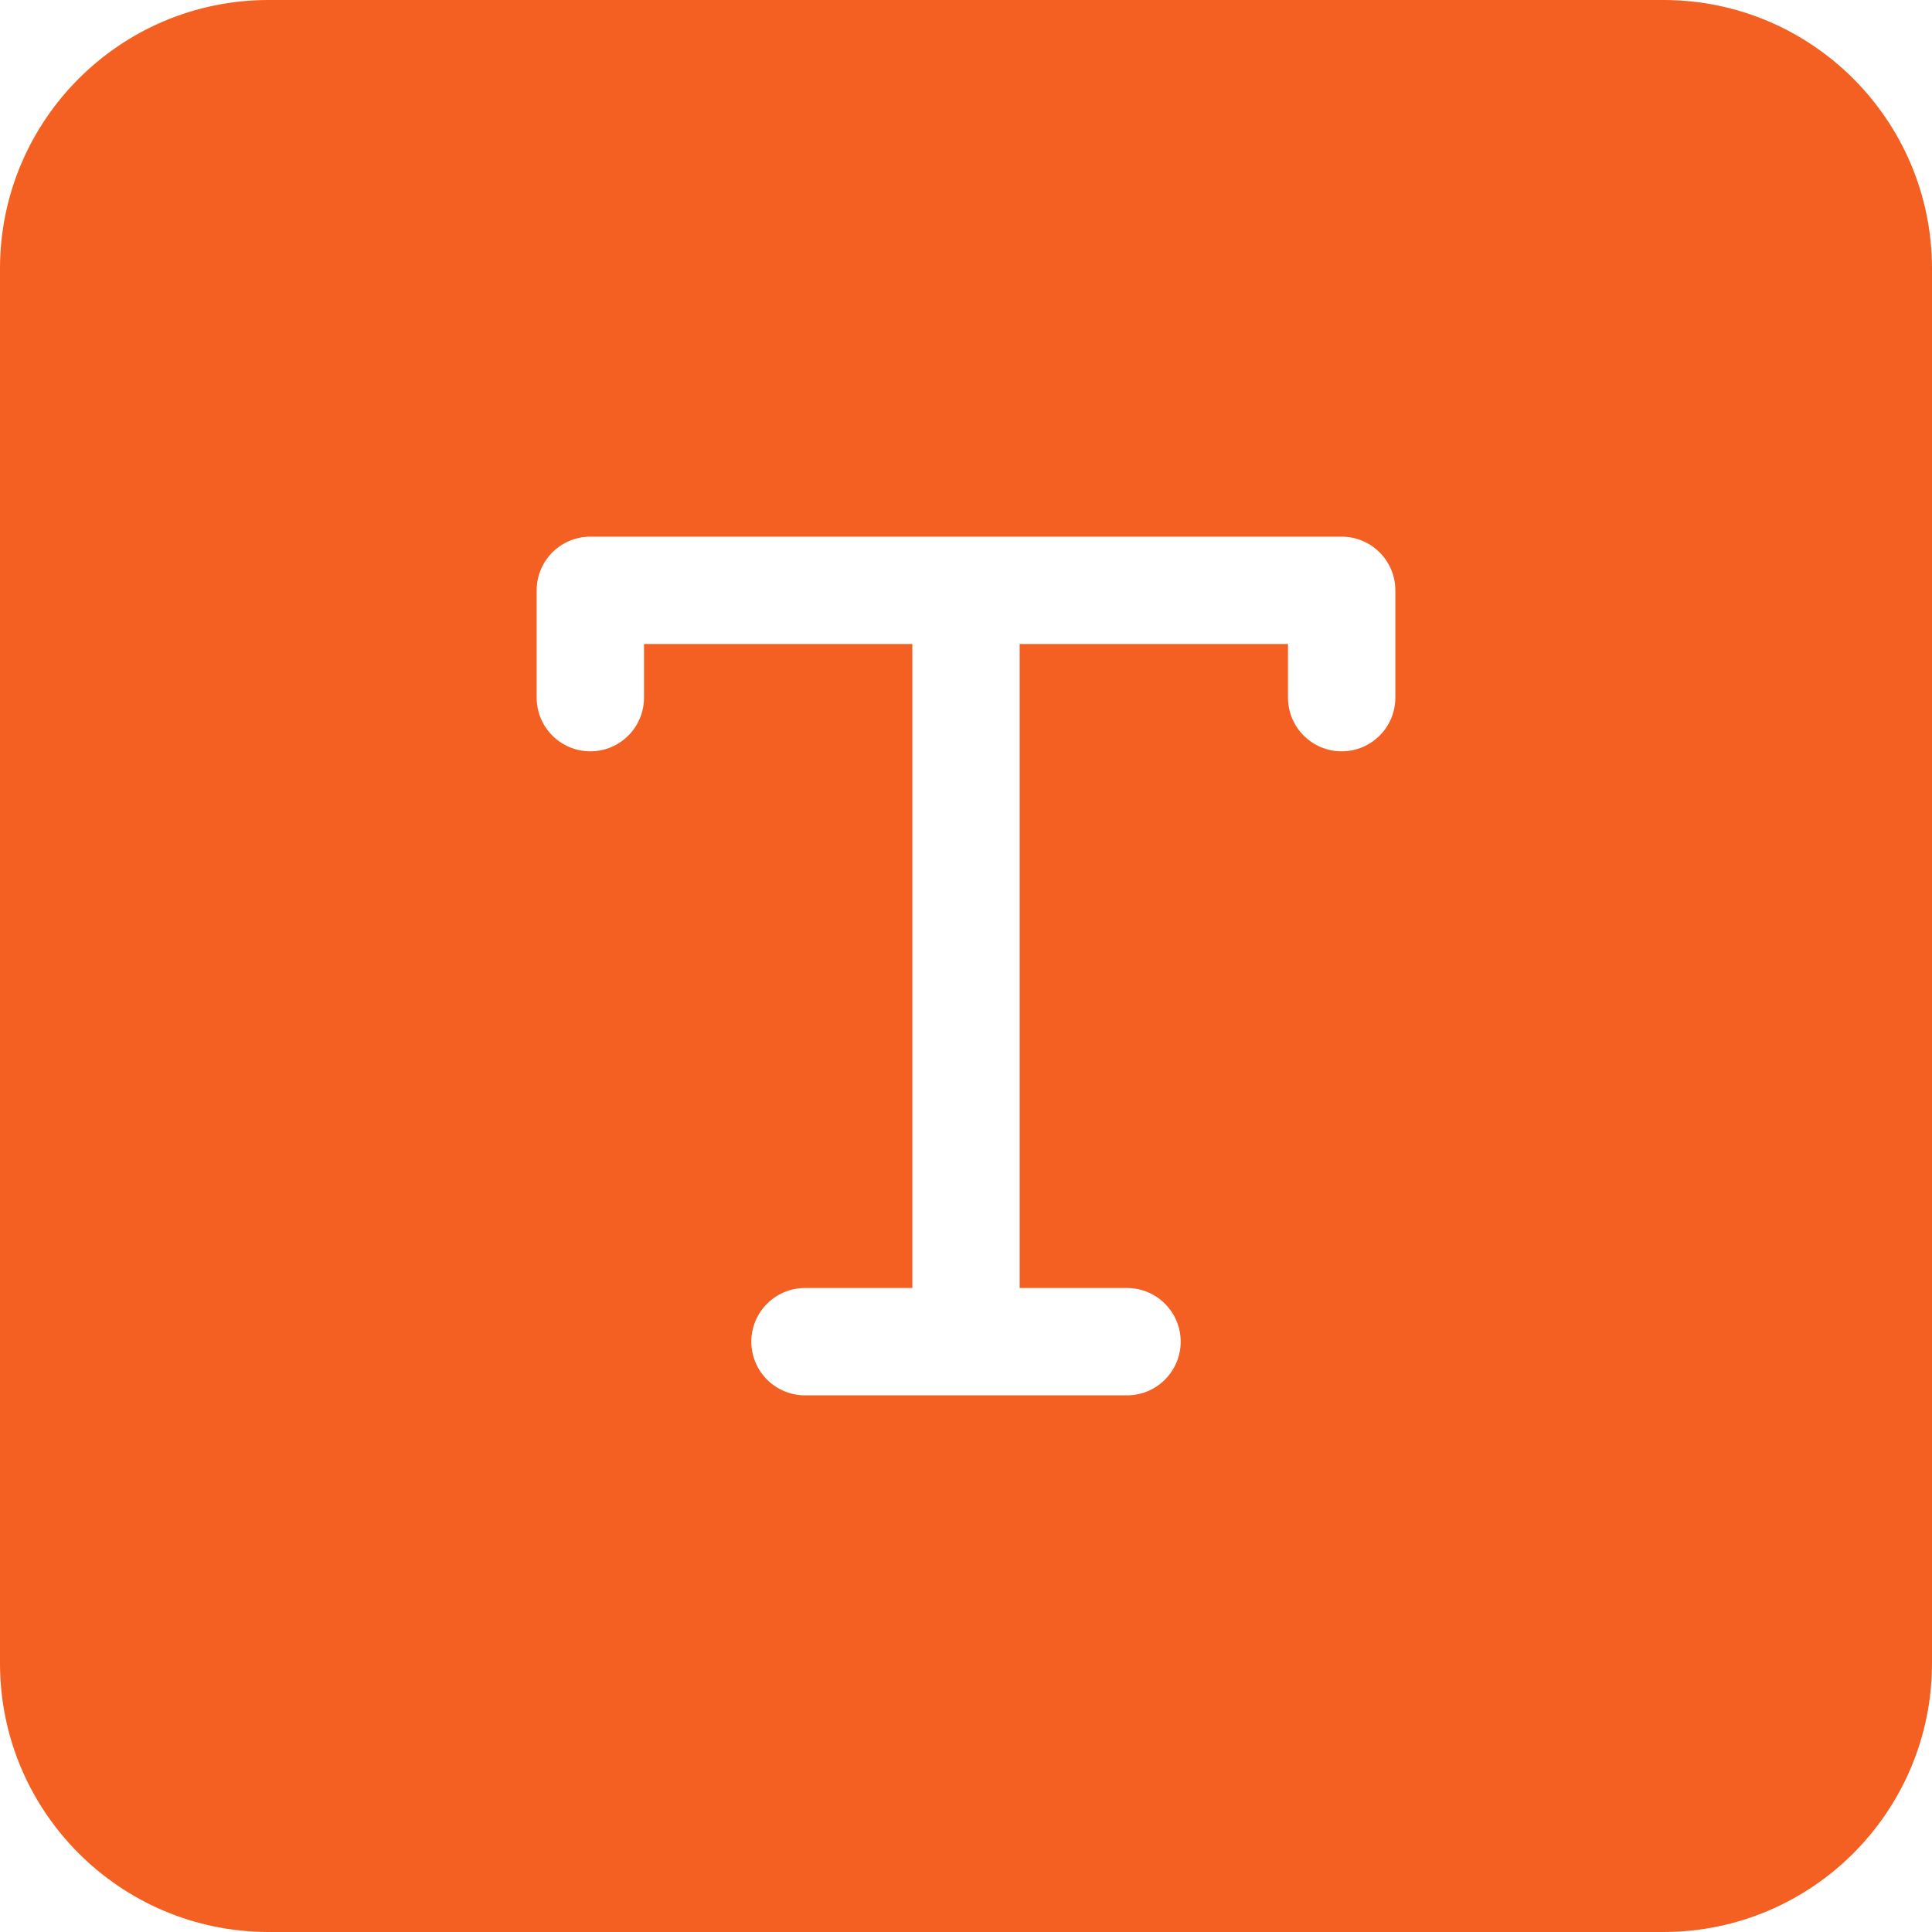 <svg width="120" height="120" viewBox="0 0 120 120" fill="none" xmlns="http://www.w3.org/2000/svg">
<g clip-path="url(#clip0_799_451)">
<path d="M103.334 0H16.666C7.466 0.011 0.011 7.466 0 16.666V103.334C0.011 112.534 7.466 119.989 16.666 120H103.334C112.534 119.989 119.989 112.534 120 103.334V16.666C119.989 7.466 112.534 0.011 103.334 0ZM86.667 43.334C86.667 45.174 85.174 46.666 83.333 46.666C81.492 46.666 80 45.174 80 43.334V40H63.333V80H70C71.841 80 73.334 81.492 73.334 83.333C73.334 85.174 71.841 86.667 70 86.667H50C48.16 86.667 46.666 85.174 46.666 83.333C46.666 81.492 48.16 80 50 80H56.667V40H40V43.334C40 45.174 38.508 46.666 36.667 46.666C34.826 46.666 33.333 45.174 33.333 43.334V36.667C33.333 34.826 34.826 33.333 36.667 33.333H83.333C85.174 33.333 86.667 34.826 86.667 36.667V43.334Z" fill="#F36021"/>
</g>
<defs>
<clipPath id="clip0_799_451">
<rect width="120" height="120" fill="white"/>
</clipPath>
</defs>
</svg>
